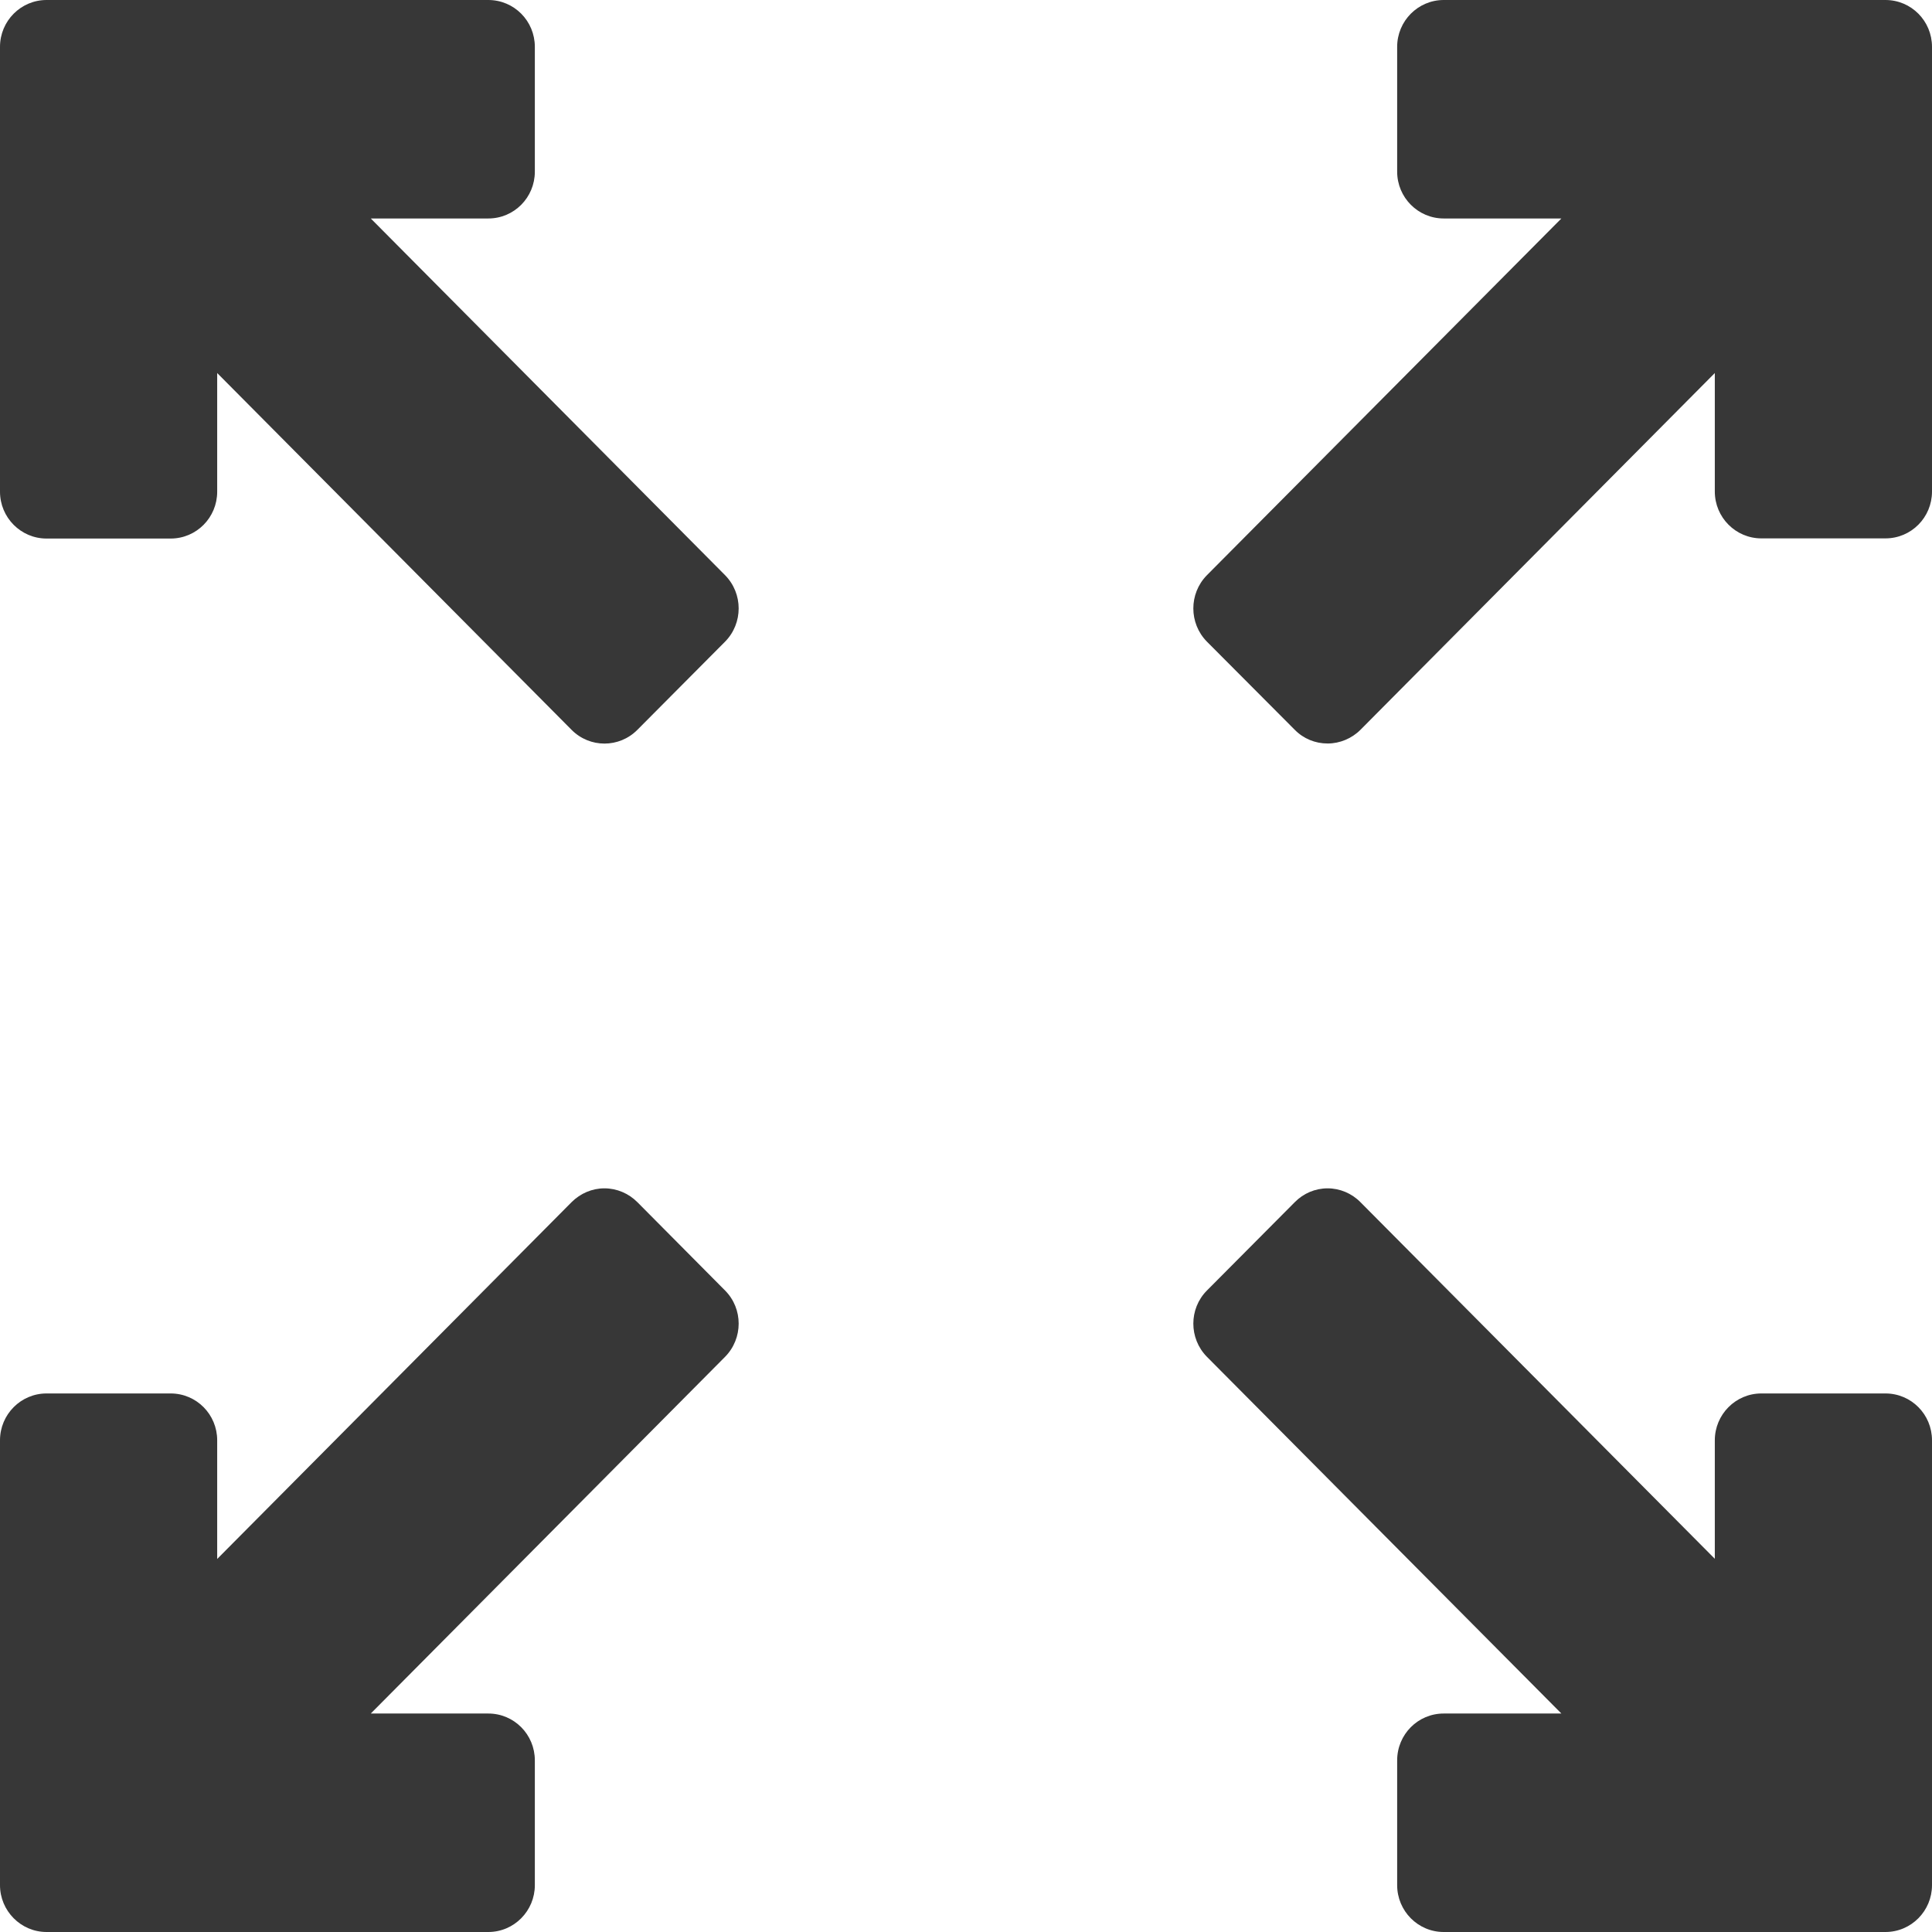 <?xml version="1.0" encoding="utf-8"?>
<!-- Generator: Adobe Illustrator 16.0.0, SVG Export Plug-In . SVG Version: 6.00 Build 0)  -->
<!DOCTYPE svg PUBLIC "-//W3C//DTD SVG 1.1//EN" "http://www.w3.org/Graphics/SVG/1.1/DTD/svg11.dtd">
<svg version="1.1" id="Layer_1" xmlns="http://www.w3.org/2000/svg" xmlns:xlink="http://www.w3.org/1999/xlink" x="0px" y="0px"
	 width="12px" height="12px" viewBox="0 0 12 12" enable-background="new 0 0 12 12" xml:space="preserve">
<g>
	<g>
		<path fill="#373737" d="M11.711,0H8.967C8.808,0,8.678,0.13,8.678,0.291v0.775c0,0.161,0.13,0.291,0.289,0.291h0.731L7.496,3.573
			c-0.112,0.114-0.112,0.298,0,0.412l0.546,0.548c0.054,0.055,0.127,0.085,0.204,0.085c0.076,0,0.15-0.031,0.204-0.085l2.201-2.216
			v0.736c0,0.161,0.13,0.291,0.289,0.291h0.771c0.16,0,0.289-0.13,0.289-0.291V0.291C12,0.13,11.871,0,11.711,0z M2.303,1.357h0.73
			c0.16,0,0.289-0.13,0.289-0.291V0.291C3.322,0.13,3.193,0,3.033,0H0.289C0.13,0,0,0.13,0,0.291v2.763
			c0,0.161,0.13,0.291,0.289,0.291H1.06c0.16,0,0.289-0.13,0.289-0.291V2.317L3.55,4.533c0.113,0.114,0.296,0.114,0.409,0
			l0.545-0.548c0.112-0.114,0.112-0.298,0-0.412L2.303,1.357z M3.959,7.467C3.904,7.412,3.831,7.381,3.754,7.381
			c-0.076,0-0.149,0.031-0.204,0.086L1.349,9.683V8.946c0-0.161-0.129-0.291-0.289-0.291H0.289C0.13,8.655,0,8.785,0,8.946v2.763
			C0,11.869,0.13,12,0.289,12h2.744c0.16,0,0.289-0.131,0.289-0.291v-0.775c0-0.161-0.129-0.291-0.289-0.291h-0.73l2.201-2.216
			c0.112-0.114,0.112-0.298,0-0.411L3.959,7.467z M11.711,8.655H10.94c-0.159,0-0.289,0.13-0.289,0.291v0.736L8.45,7.467
			C8.396,7.412,8.322,7.381,8.246,7.381c-0.077,0-0.15,0.031-0.204,0.086L7.496,8.016c-0.112,0.113-0.112,0.297,0,0.411l2.202,2.216
			H8.967c-0.16,0-0.289,0.13-0.289,0.291v0.775c0,0.16,0.129,0.291,0.289,0.291h2.744C11.871,12,12,11.869,12,11.709V8.946
			C12,8.785,11.871,8.655,11.711,8.655z"/>
	</g>
</g>
</svg>
